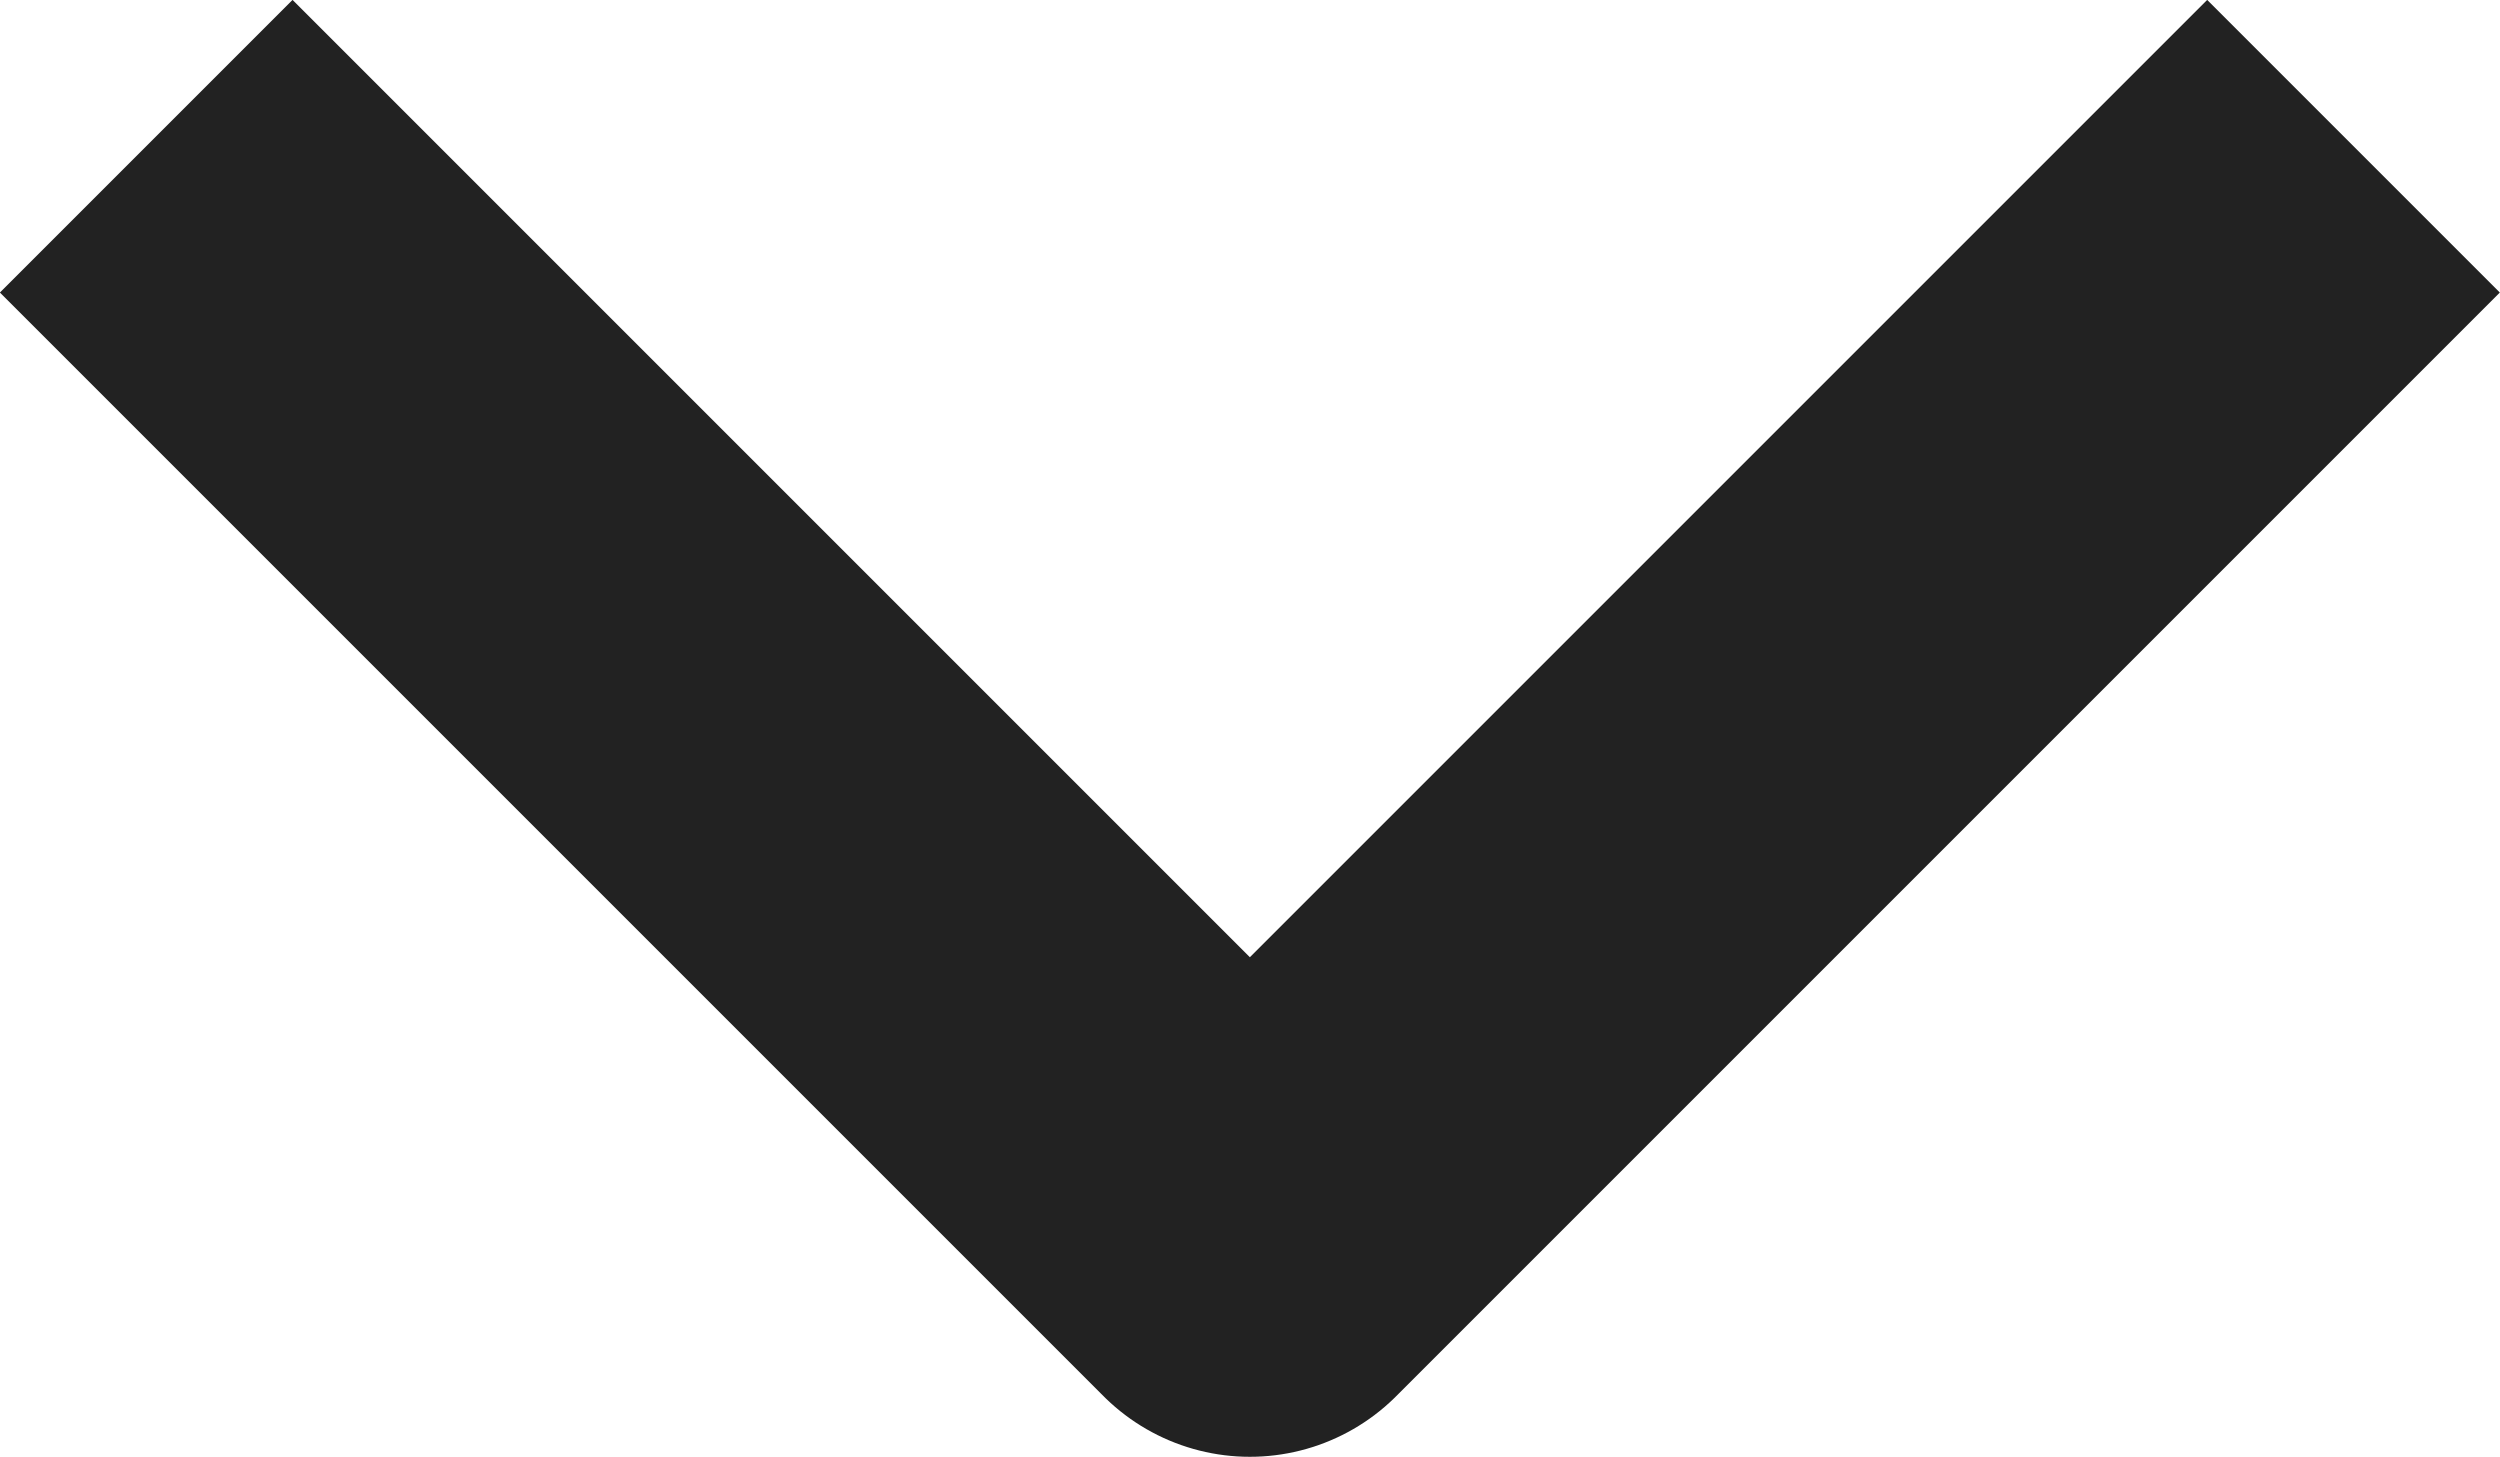 <svg xmlns="http://www.w3.org/2000/svg" width="9.061" height="5.28" viewBox="0 0 9.061 5.28">
    <path d="m0 0 4 4 4-4" transform="translate(.53 .53)" style="fill:none;stroke:#222;stroke-linejoin:round;stroke-width:1.5px"/>
</svg>
